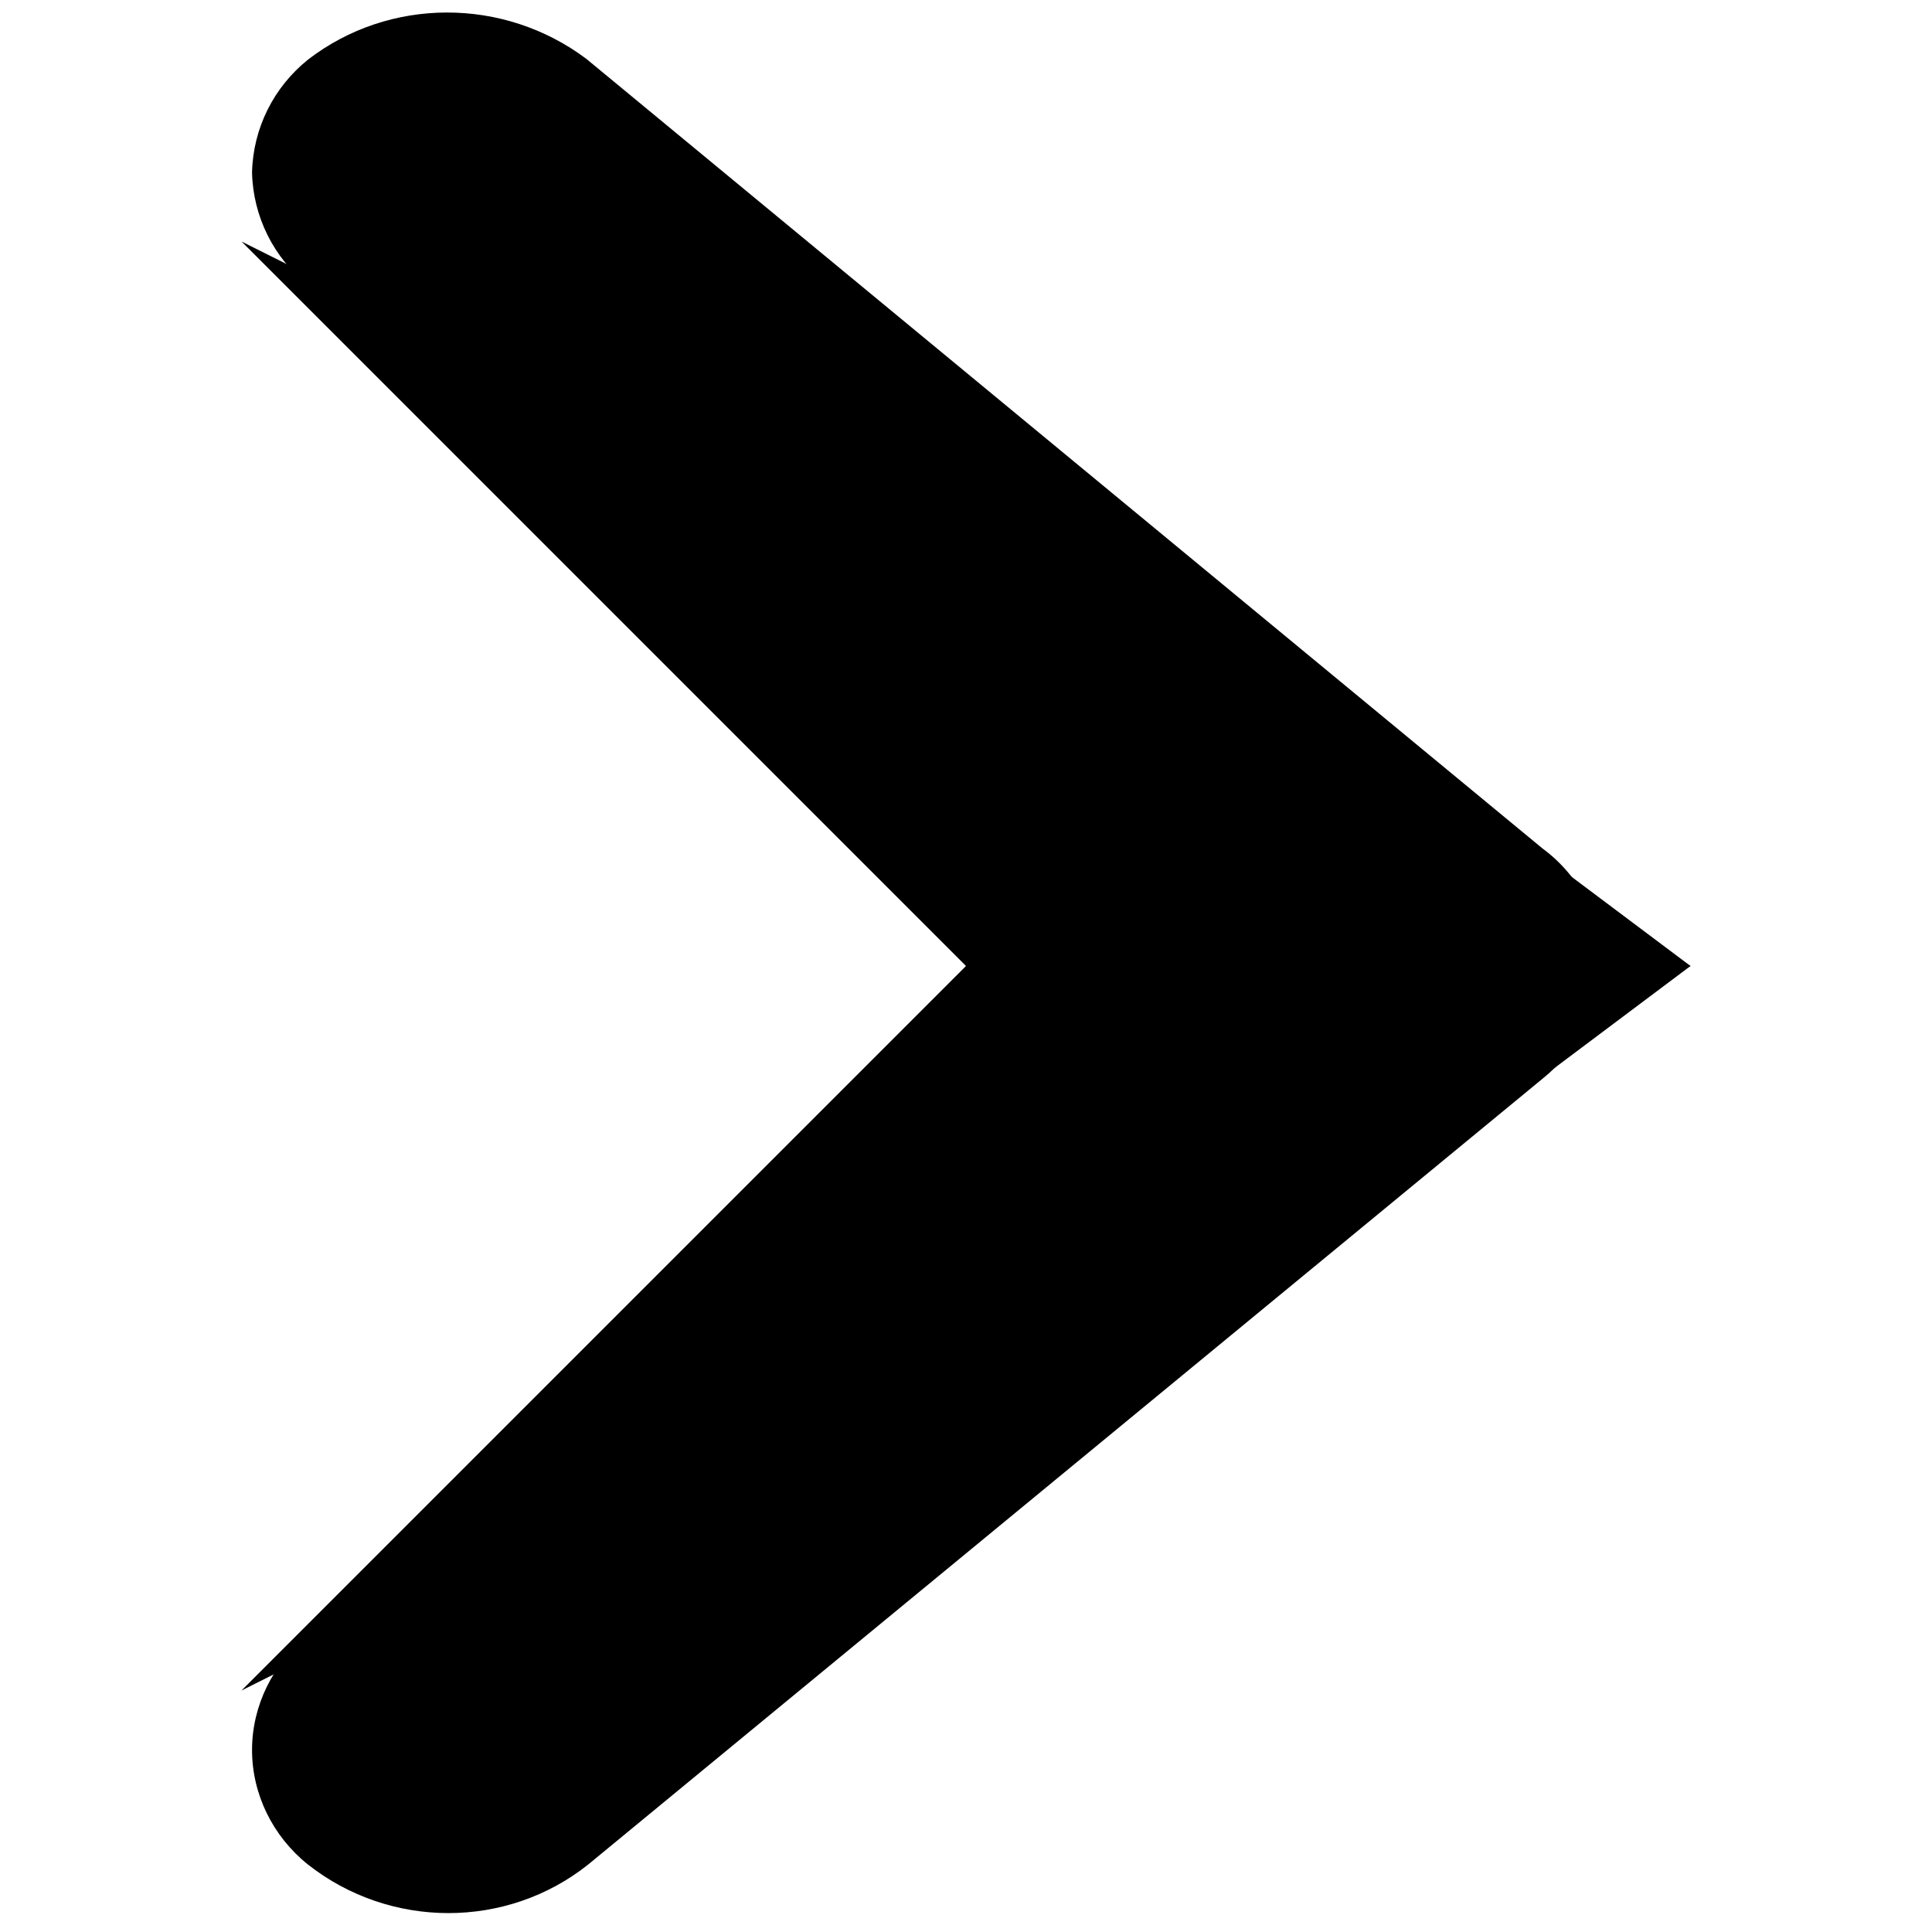 <?xml version="1.0" encoding="UTF-8" standalone="no"?>
<!--
License: Attribution-ShareAlike 3.0 Unported (CC BY-SA 3.0)
https://creativecommons.org/licenses/by-sa/3.0/

Author: Barak Michener
-->

<svg width="40px" height="40px" viewBox="0 0 40 40" version="1.1" xmlns="http://www.w3.org/2000/svg">
    <title>cm-chessboard arrowheads</title>
    <desc>Arrowheads for cm-chessboard (https://shaack.com/projekte/cm-chessboard/)</desc>
    <g id="arrowDefault" transform="matrix(5.193,0,0,5.193,3.598,-0.832)">
        <path d="M 0.535,0.398 C 0.398,0.508 0.316,0.672 0.312,0.848 0.316,1.023 0.398,1.188 0.535,1.297 L 3.012,3.359 3.723,4.016 3.012,4.645 0.535,6.68 C 0.395,6.793 0.312,6.961 0.312,7.137 c 0,0.176 0.082,0.344 0.223,0.457 0.328,0.258 0.793,0.258 1.117,0 L 5.457,4.461 C 5.598,4.348 5.684,4.18 5.691,4 5.691,3.82 5.605,3.652 5.457,3.543 L 1.645,0.395 C 1.316,0.148 0.859,0.148 0.535,0.398 Z m 0,0"
              class="head-fill"/>
    </g>
    <g id="arrowThick">
        <path d="M 20,20 15,5 35,20 15,35 Z" class="head-fill"/>
    </g>
    <g id="arrowPointy">
        <path d="M 20,20 5,5 35,20 5,35 Z" class="head-fill"/>
    </g>
</svg>
